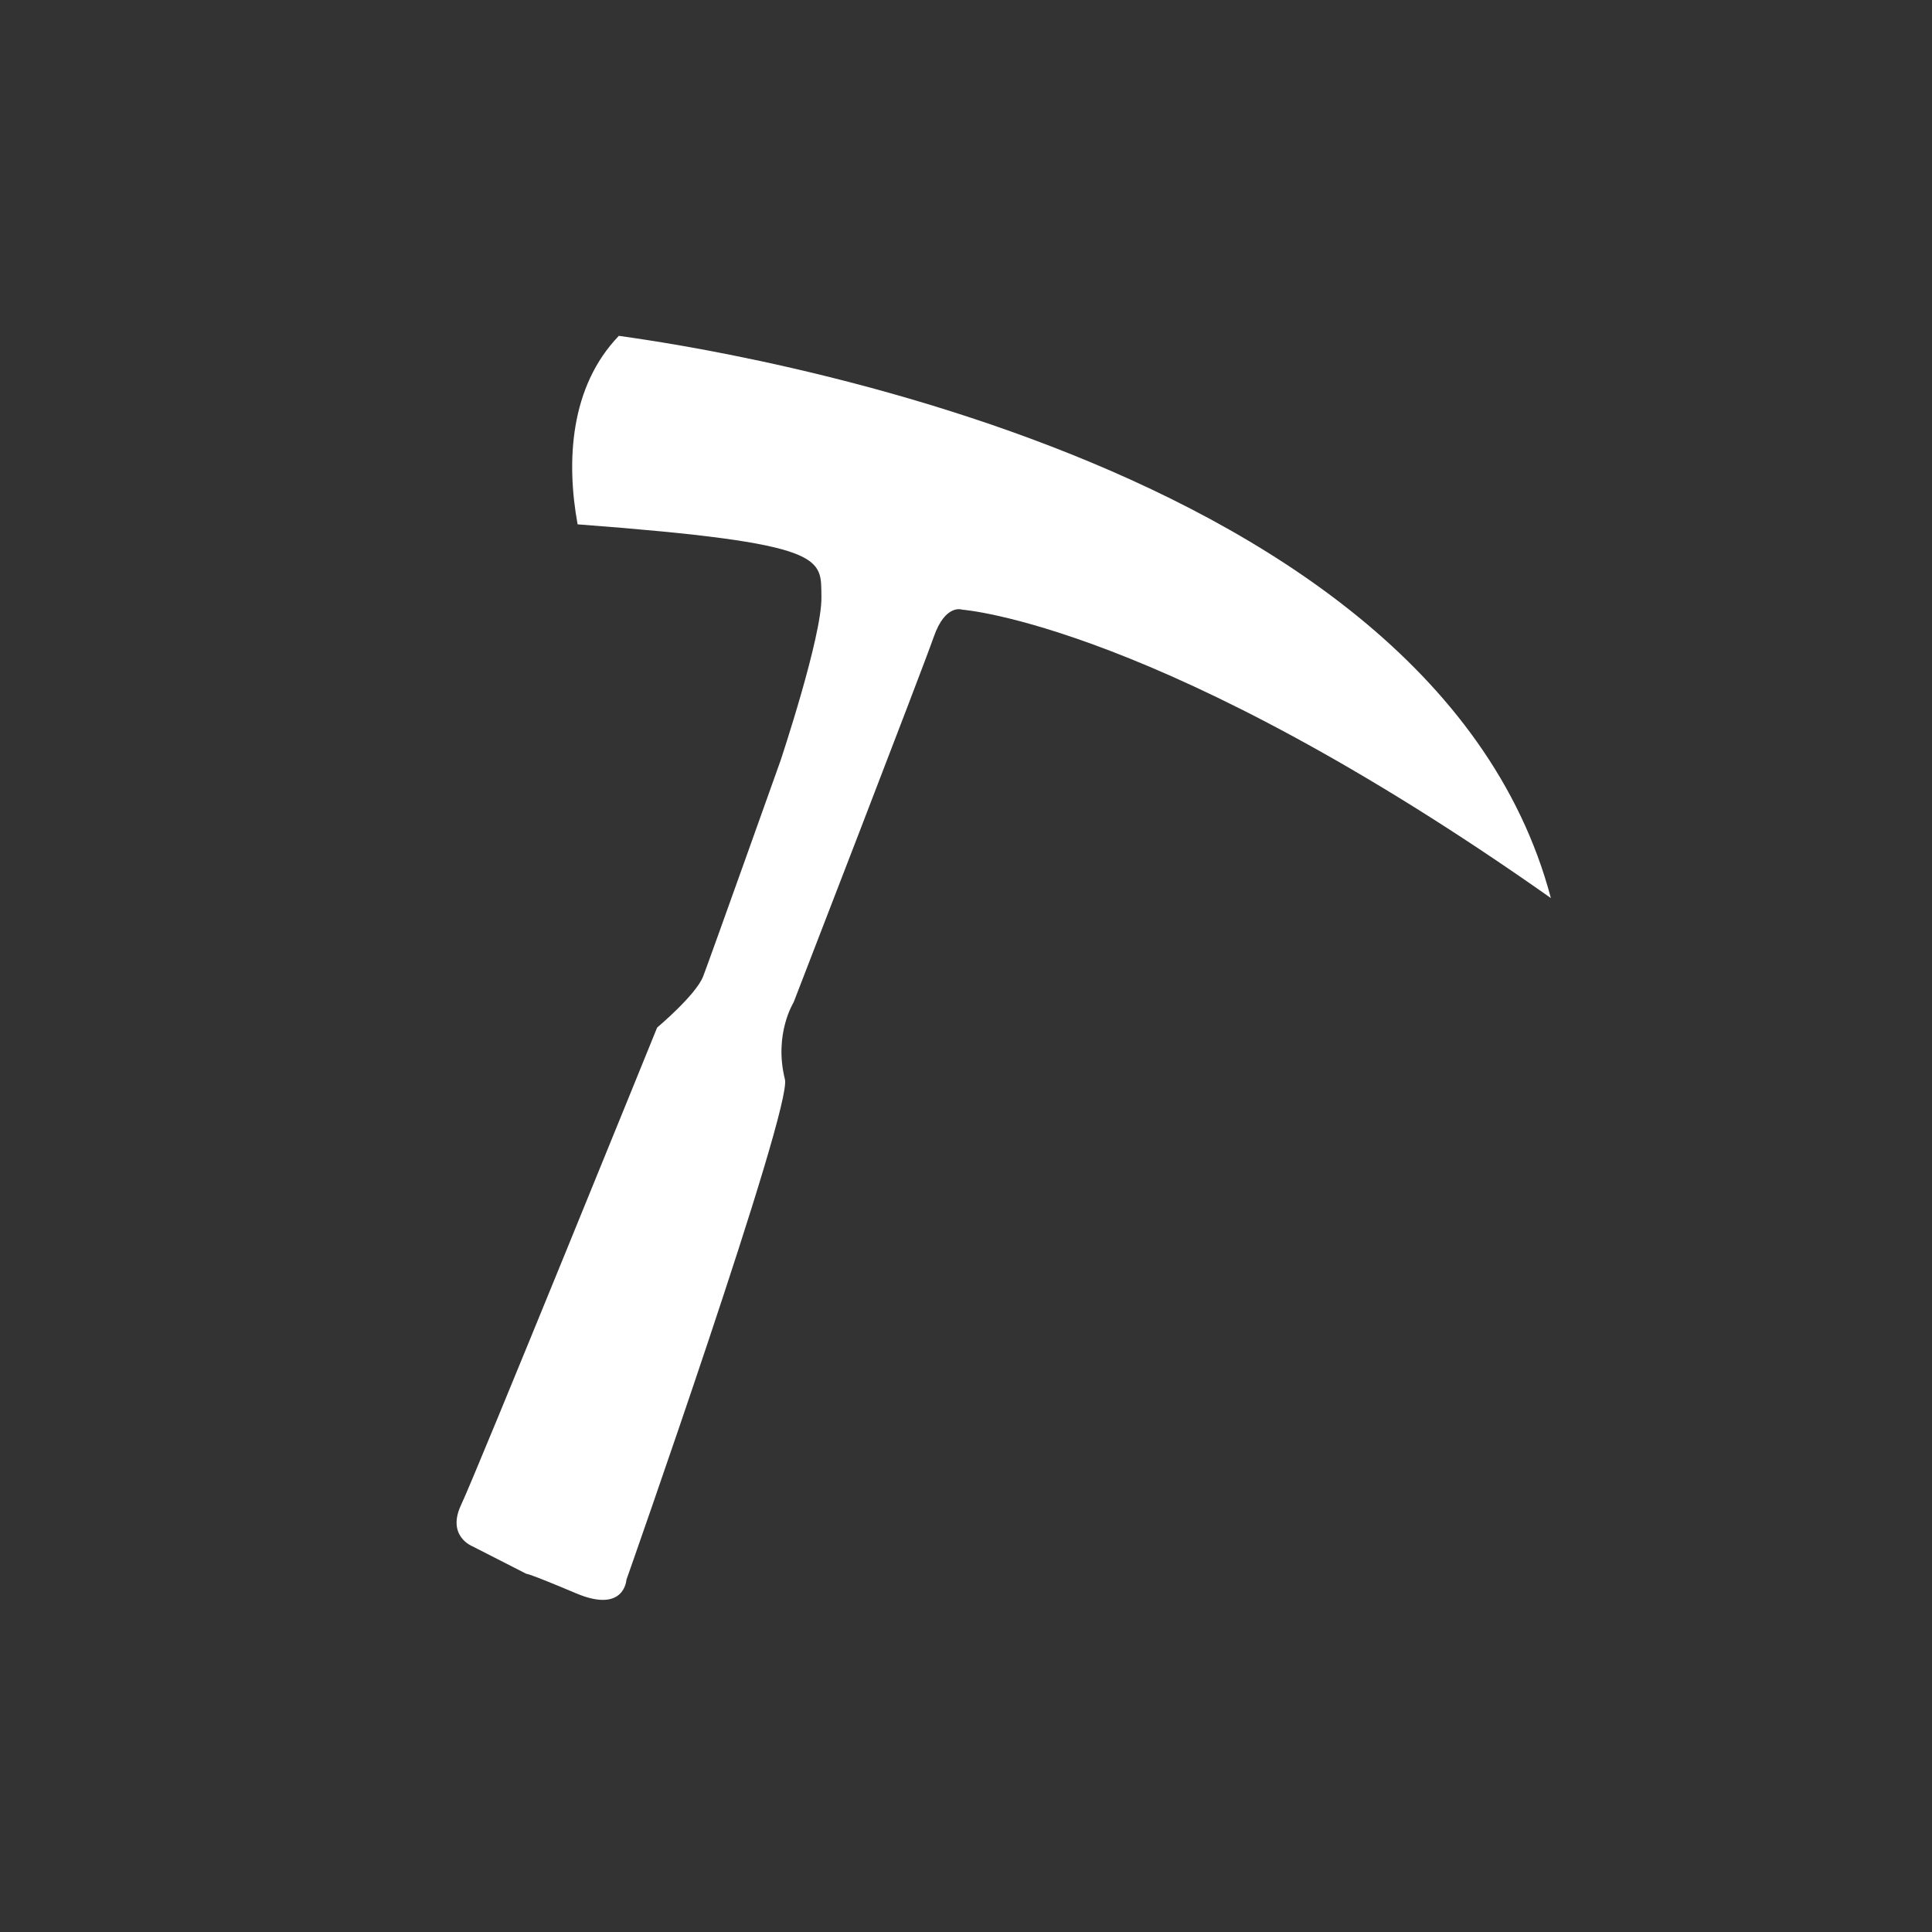 <svg xmlns="http://www.w3.org/2000/svg" fill="#FFFFFF" width="512" height="512"><rect width="100%" height="100%" fill="#333333" stroke="none"/><path d="M139.474 417.072l-14.246-7.272s-6.995-2.674-2.993-11.077 51.914-126.409 51.914-126.409 10.315-8.652 12.209-13.6 20.457-57.038 20.457-57.038 11.066-33.108 10.874-43.465S220 144 153.071 138.955C150.039 122.38 150.986 102.54 164 89c8.336 1.31 214.661 27.09 247 149-103.113-72.69-156-76.431-156-76.431s-4.443-1.692-7.544 7.209-37.141 96.855-37.141 96.855c.111-.156-5.321 8.271-2.313 20.367 2.146 7.362-42 132.677-42 132.677s-.477 9.007-13.354 3.561-13.174-5.166-13.174-5.166z" fill-rule="evenodd"/></svg>
